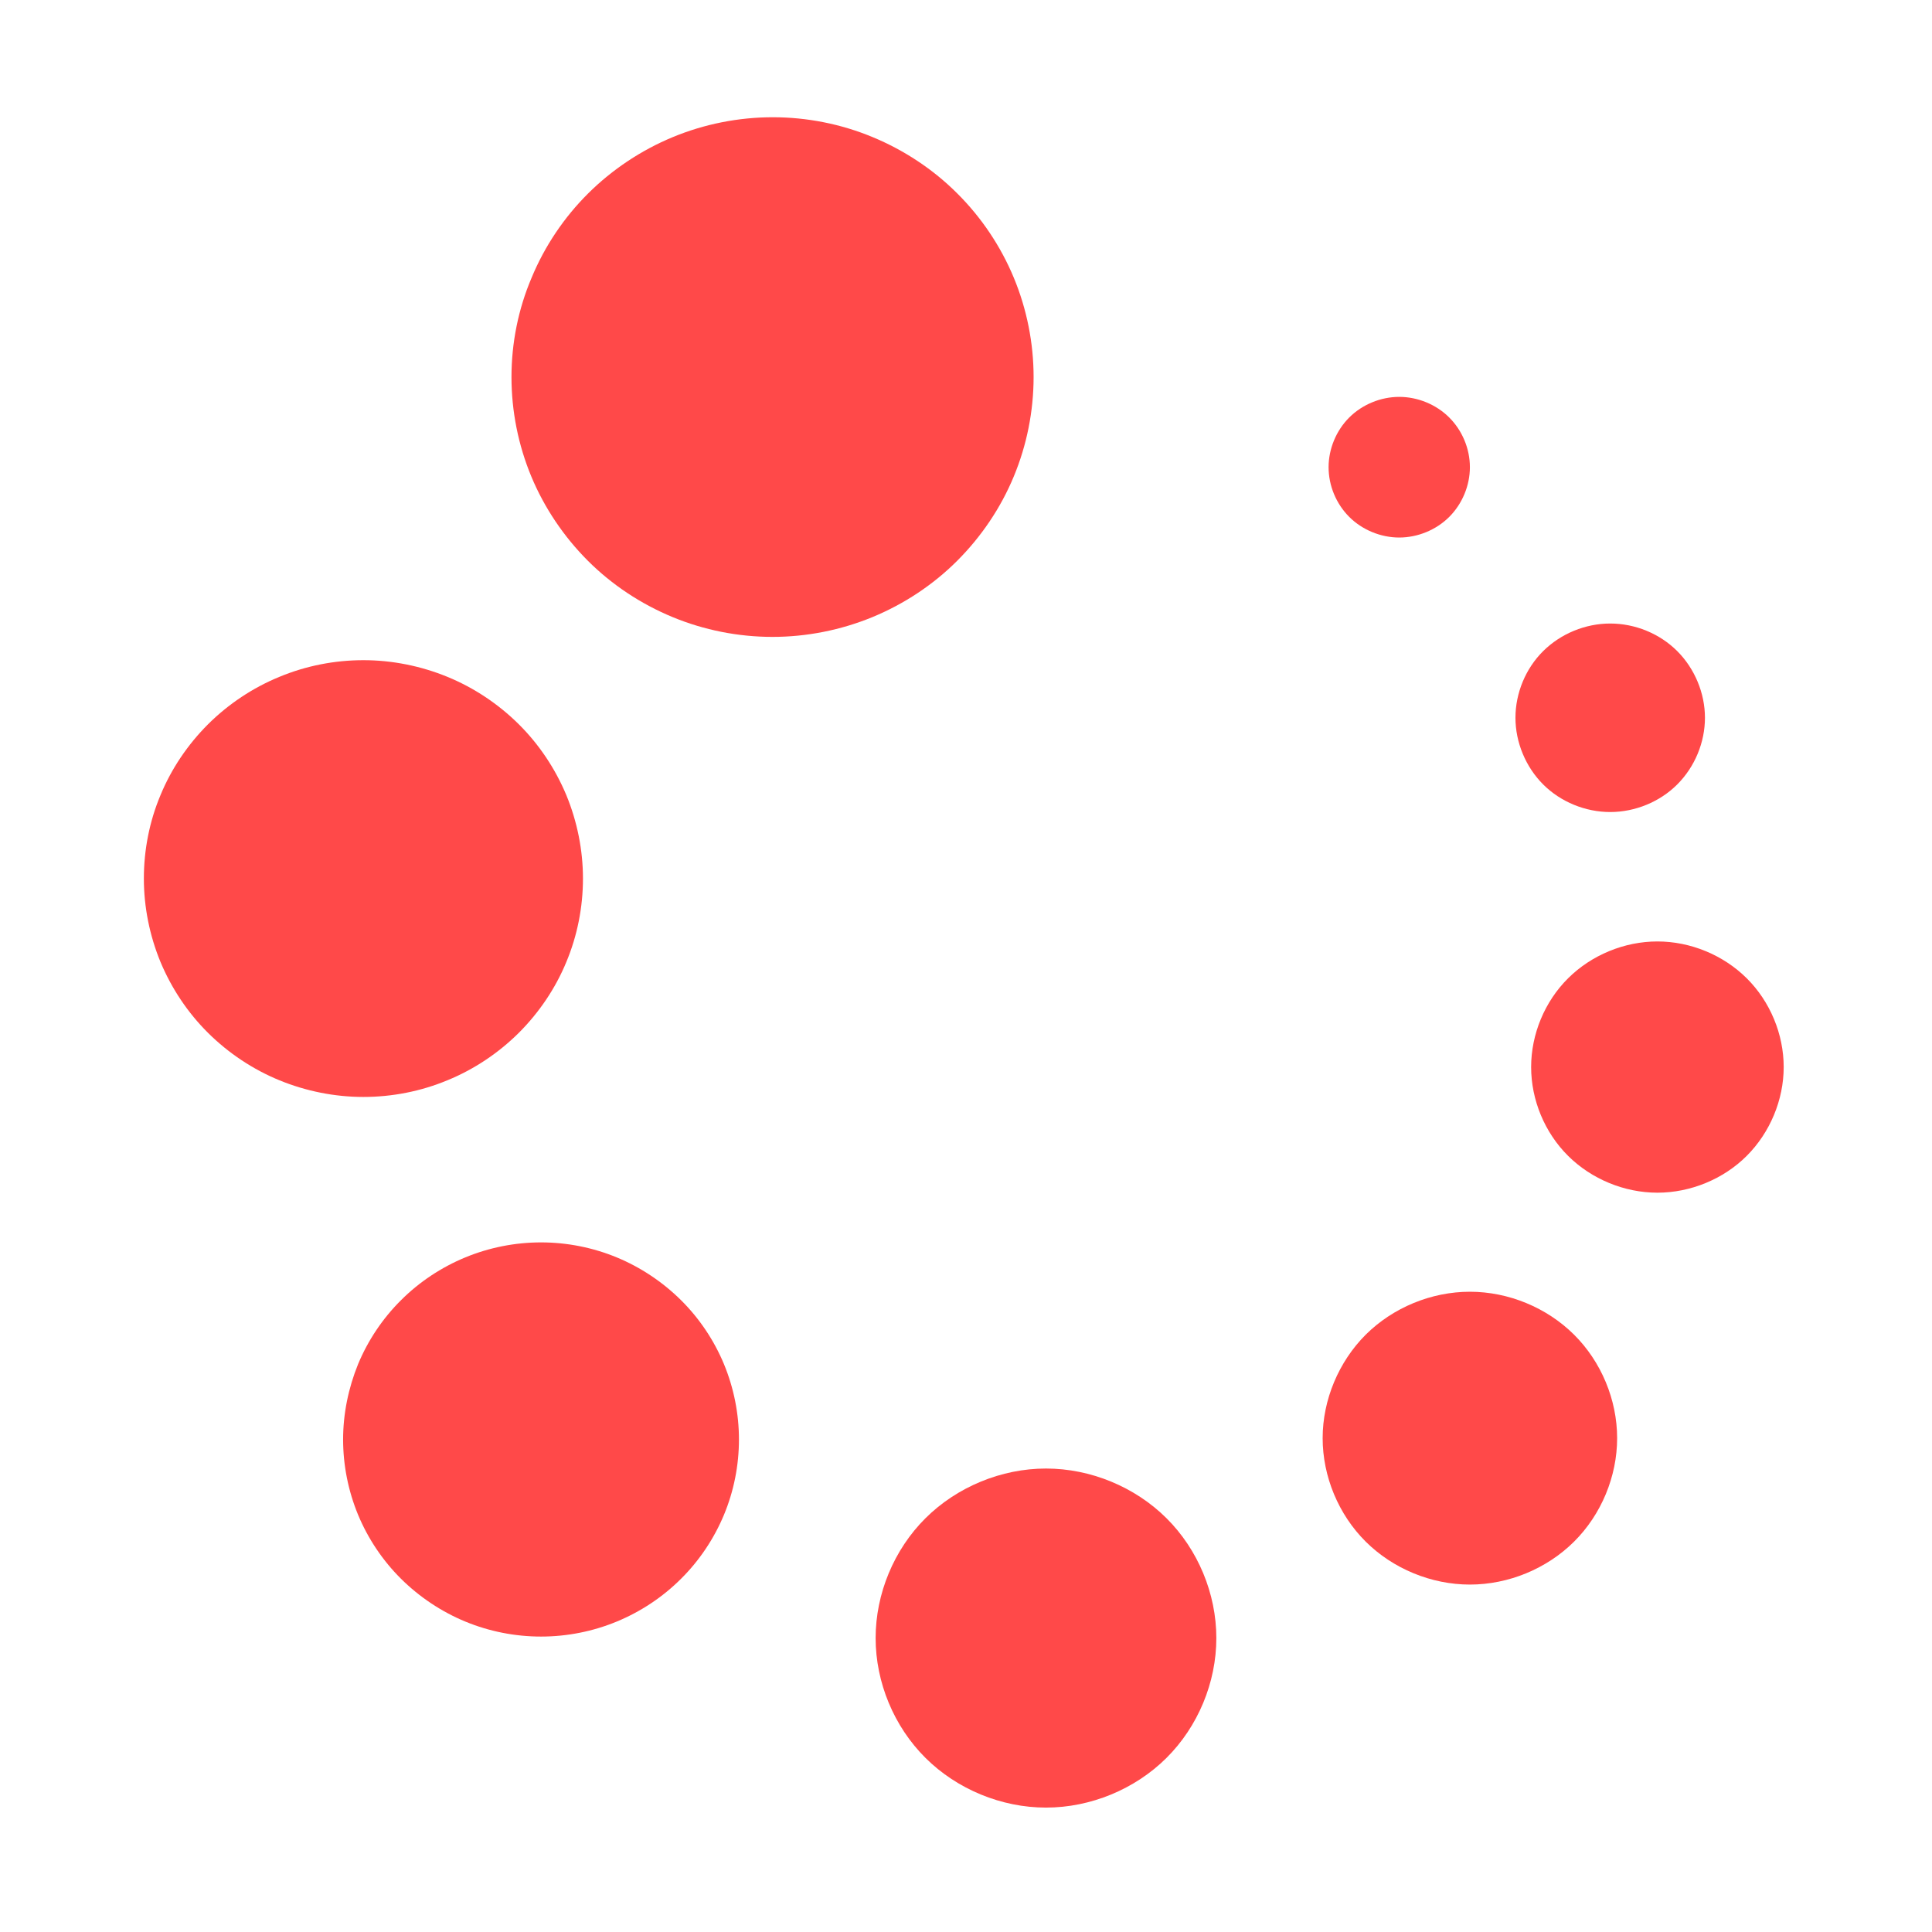 <?xml version="1.0" standalone="no"?><!DOCTYPE svg PUBLIC "-//W3C//DTD SVG 1.1//EN" "http://www.w3.org/Graphics/SVG/1.1/DTD/svg11.dtd"><svg t="1491982129074" class="icon" style="" viewBox="0 0 1024 1024" version="1.1" xmlns="http://www.w3.org/2000/svg" p-id="2427" xmlns:xlink="http://www.w3.org/1999/xlink" width="128" height="128"><defs><style type="text/css"></style></defs><path d="M271.095 199.853c0 18.025 3.588 36.047 10.498 52.672 6.912 16.623 17.237 31.934 30.011 44.707 12.773 12.774 28.172 22.923 44.883 29.836 16.712 6.912 34.821 10.498 52.933 10.498s36.221-3.586 53.02-10.498c16.712-6.912 32.11-17.061 44.884-29.836 12.773-12.773 23.097-27.998 30.009-44.707 6.912-16.625 10.498-34.647 10.498-52.672 0-18.022-3.587-36.046-10.498-52.67-6.912-16.623-17.149-31.934-30.009-44.707-12.774-12.774-28.173-22.923-44.884-29.836-16.623-6.912-34.734-10.498-52.845-10.498-18.111 0-36.222 3.587-52.933 10.498-16.712 6.912-32.11 17.149-44.884 29.836-12.773 12.686-23.097 27.998-30.009 44.707C274.683 163.808 271.095 181.83 271.095 199.853L271.095 199.853 271.095 199.853zM271.095 199.853" p-id="2428" fill="#ff4949"></path><path d="M76.251 465.654c0 15.136 3.063 30.277 8.837 44.275 5.86 13.999 14.436 26.855 25.198 37.534 10.761 10.674 23.709 19.335 37.797 25.106 14.086 5.773 29.309 8.836 44.533 8.836 15.223 0 30.446-2.974 44.533-8.836 14.091-5.77 26.947-14.35 37.797-25.106 10.761-10.761 19.427-23.54 25.203-37.534 5.857-14.004 8.836-29.14 8.836-44.275 0-15.131-3.063-30.272-8.836-44.27-5.863-13.999-14.437-26.856-25.203-37.534-10.757-10.674-23.706-19.335-37.797-25.106-14.087-5.775-29.305-8.837-44.533-8.837-15.225 0-30.447 2.975-44.533 8.837-14.087 5.775-26.949 14.349-37.797 25.106-10.762 10.761-19.424 23.54-25.198 37.534C79.226 435.294 76.251 450.43 76.251 465.654L76.251 465.654 76.251 465.654zM76.251 465.654" p-id="2429" fill="#ff4949"></path><path d="M181.853 762.953c0 13.648 2.713 27.297 7.962 39.984 5.249 12.599 13.036 24.235 22.747 33.858 9.712 9.625 21.348 17.412 34.034 22.66 12.687 5.25 26.424 7.962 40.16 7.962 13.736 0 27.473-2.713 40.159-7.962 12.687-5.249 24.323-12.949 34.035-22.66 9.712-9.623 17.498-21.259 22.748-33.858 5.25-12.599 7.962-26.248 7.962-39.984 0-13.649-2.708-27.298-7.962-39.984-5.244-12.599-13.036-24.236-22.748-33.854-9.712-9.623-21.348-17.411-34.035-22.66-12.686-5.25-26.422-7.961-40.159-7.961-13.736 0-27.473 2.712-40.16 7.961-12.686 5.25-24.322 12.949-34.034 22.66-9.712 9.623-17.499 21.256-22.747 33.854C184.653 735.654 181.853 749.303 181.853 762.953L181.853 762.953 181.853 762.953zM181.853 762.953" p-id="2430" fill="#ff4949"></path><path d="M464.102 868.21c0 23.535 9.712 46.89 26.424 63.518 16.711 16.625 40.246 26.336 63.869 26.336 23.622 0 47.158-9.712 63.869-26.336 16.712-16.628 26.422-39.983 26.422-63.518 0-23.54-9.711-46.896-26.422-63.525-16.712-16.625-40.247-26.335-63.869-26.335-23.624 0-47.159 9.715-63.869 26.335C473.814 821.314 464.102 844.67 464.102 868.21L464.102 868.21 464.102 868.21zM464.102 868.21" p-id="2431" fill="#ff4949"></path><path d="M701.031 762.252c0 20.303 8.399 40.51 22.835 54.857 14.437 14.349 34.734 22.747 55.207 22.747s40.772-8.399 55.208-22.747c14.436-14.349 22.835-34.559 22.835-54.857 0-20.297-8.399-40.505-22.835-54.852-14.437-14.349-34.735-22.752-55.208-22.752s-40.771 8.404-55.207 22.752C709.518 721.747 701.031 741.959 701.031 762.252L701.031 762.252 701.031 762.252zM701.031 762.252" p-id="2432" fill="#ff4949"></path><path d="M811.532 565.57c0 17.411 7.174 34.739 19.598 47.07 12.425 12.341 29.836 19.511 47.333 19.511 17.5 0 34.997-7.174 47.333-19.511 12.336-12.331 19.598-29.66 19.598-47.07 0-17.406-7.173-34.734-19.598-47.07-12.423-12.336-29.833-19.511-47.333-19.511-17.498 0-34.908 7.174-47.333 19.511C818.707 530.836 811.532 548.16 811.532 565.57L811.532 565.57 811.532 565.57zM811.532 565.57" p-id="2433" fill="#ff4949"></path><path d="M803.222 380.437c0 13.037 5.425 26.079 14.698 35.348 9.274 9.274 22.398 14.611 35.522 14.611 13.124 0 26.248-5.337 35.522-14.611 9.279-9.269 14.698-22.224 14.698-35.348 0-13.036-5.424-26.073-14.698-35.346-9.274-9.274-22.311-14.611-35.522-14.611-13.124 0-26.161 5.337-35.522 14.611C808.558 354.364 803.222 367.401 803.222 380.437L803.222 380.437 803.222 380.437zM803.222 380.437" p-id="2434" fill="#ff4949"></path><path d="M704.18 247.625c0 9.799 4.025 19.422 10.936 26.335 6.912 6.912 16.712 10.941 26.511 10.941s19.598-4.029 26.509-10.941c6.912-6.912 10.941-16.623 10.941-26.335 0-9.799-4.024-19.422-10.941-26.335-6.911-6.912-16.711-10.936-26.509-10.936s-19.598 4.025-26.511 10.936C708.205 228.201 704.18 237.918 704.18 247.625L704.18 247.625 704.18 247.625zM704.18 247.625" p-id="2435" fill="#ff4949"></path></svg>